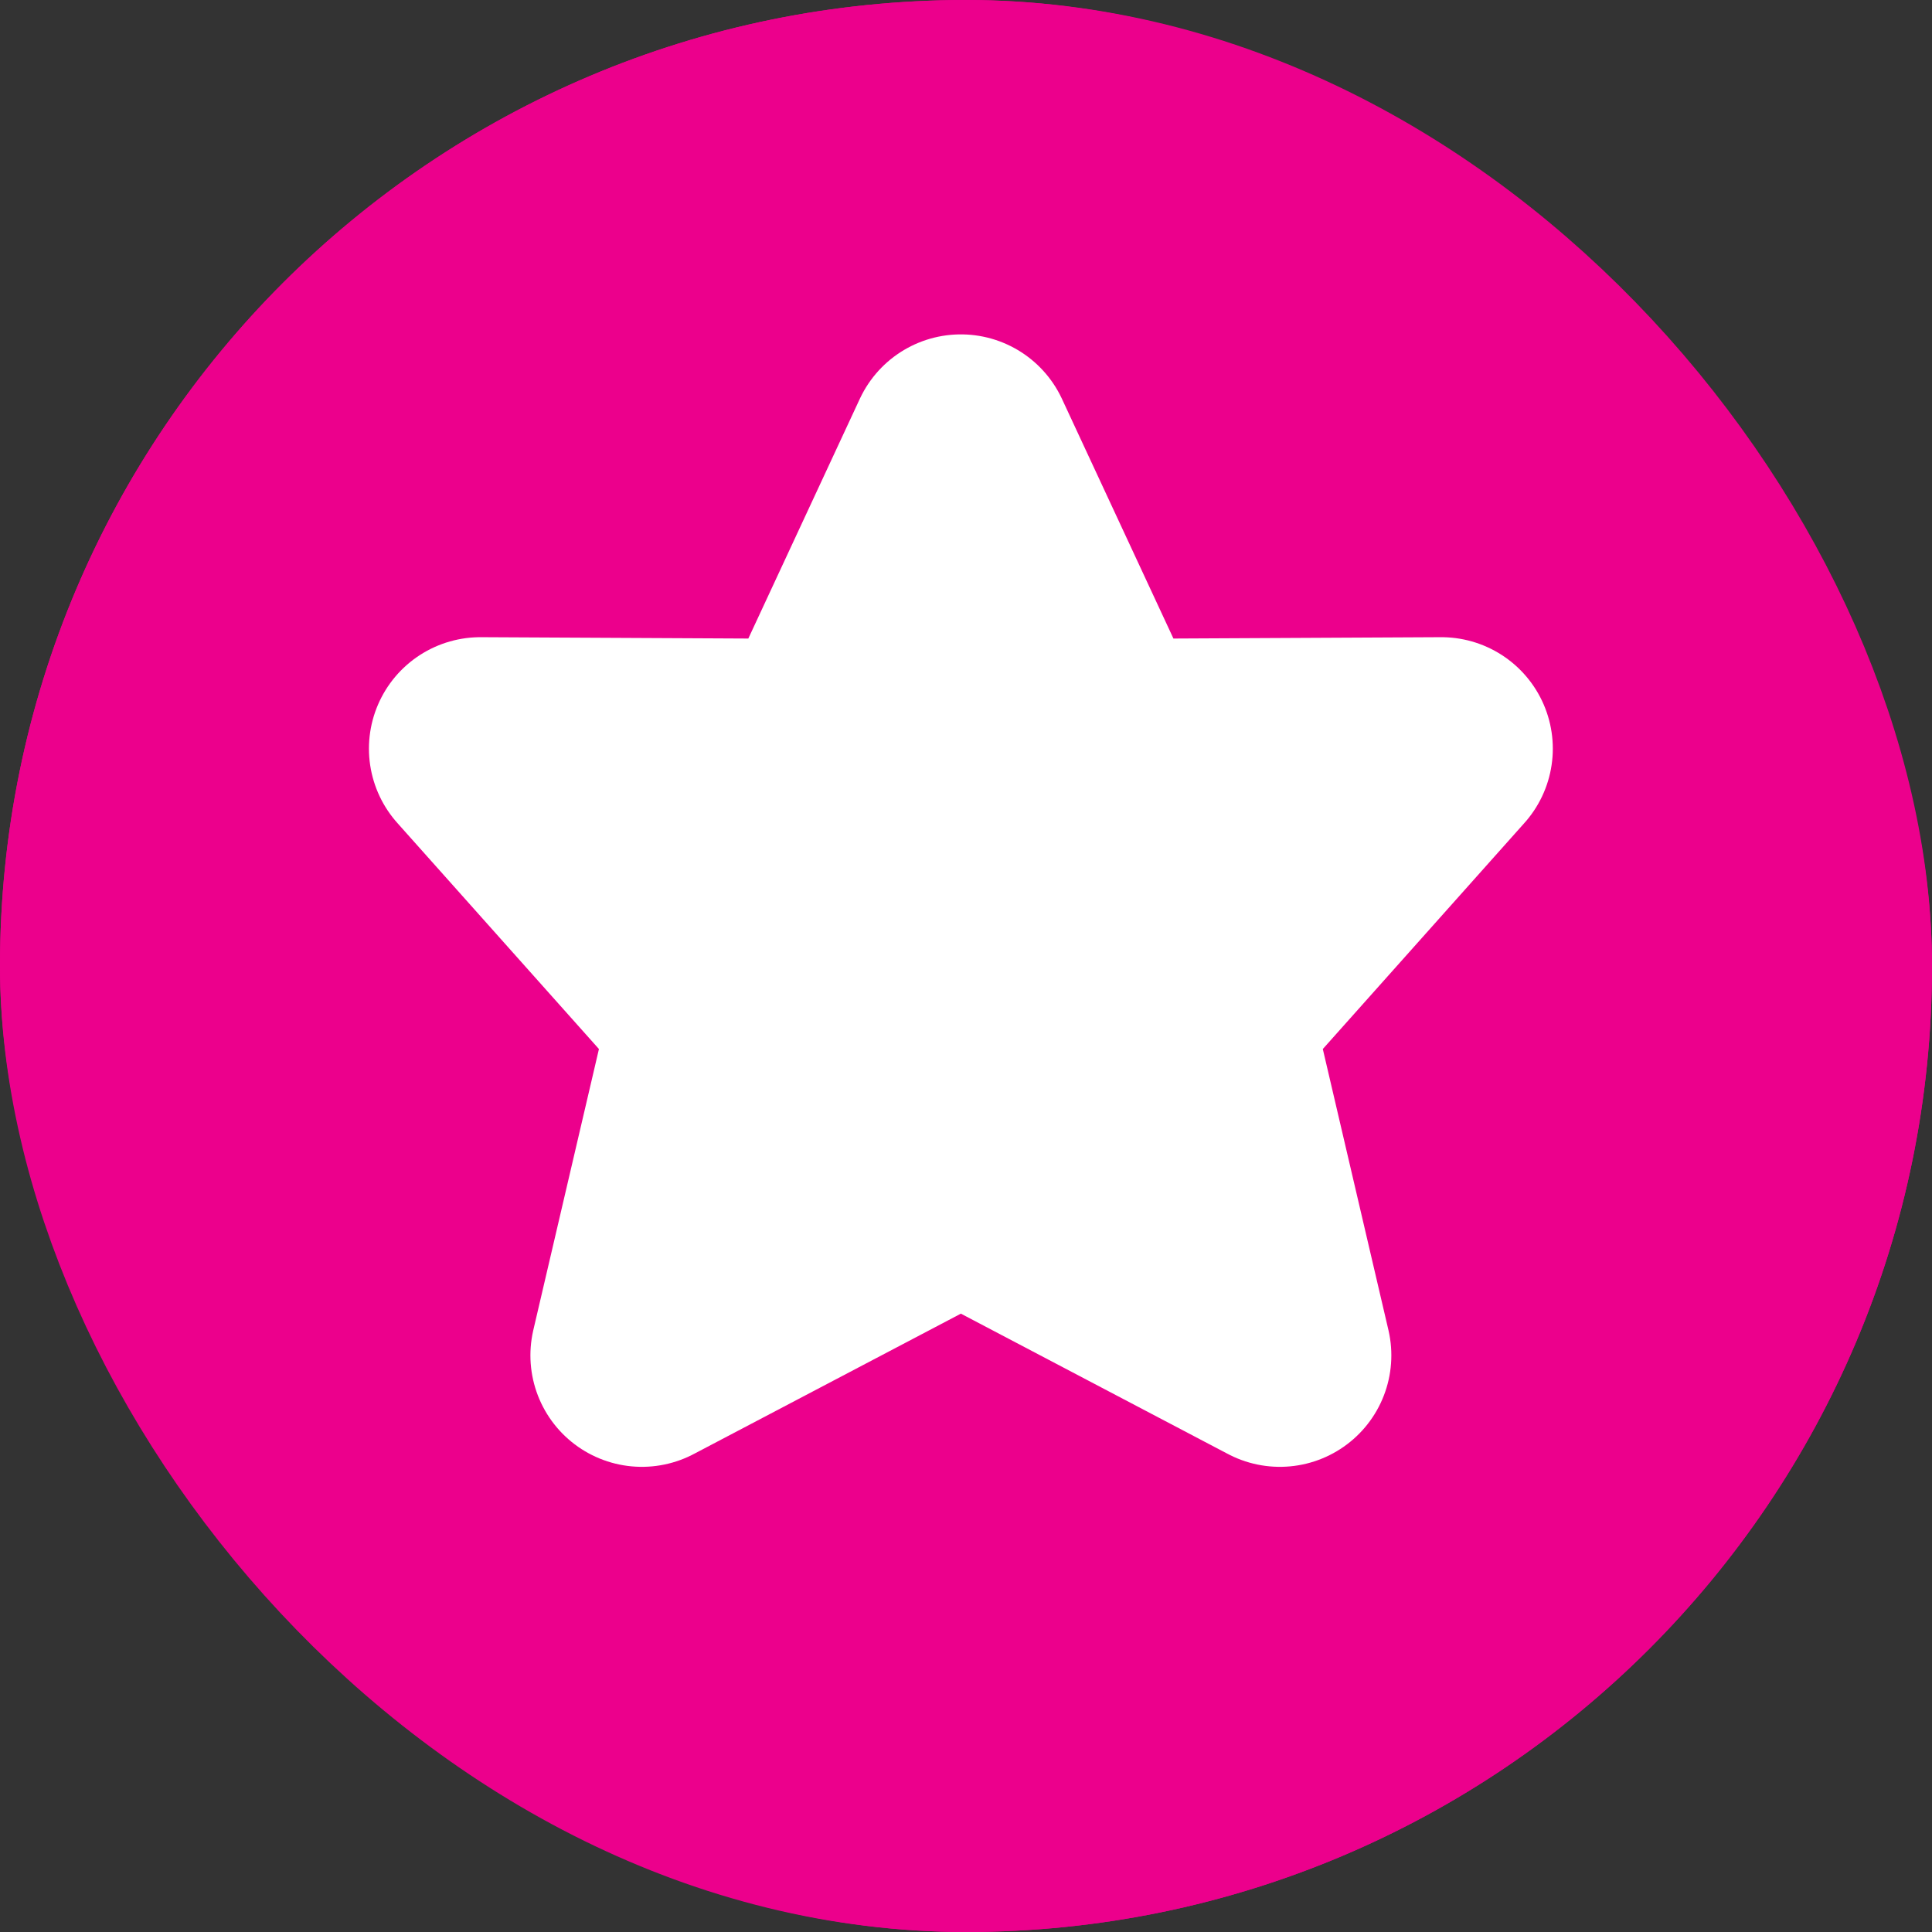 <svg xmlns="http://www.w3.org/2000/svg" xmlns:xlink="http://www.w3.org/1999/xlink" width="26" height="26" viewBox="0 0 26 26">
    <rect x="0" y="0" width="26" height="26" fill="#333333" stroke="none"/>
    <defs>
        <rect id="a" width="26" height="26" rx="13"/>
    </defs>
    <g fill="none" fill-rule="evenodd">
        <g>
            <use fill="#EC008C" xlink:href="#a"/>
            <rect width="23" height="23" x="1.5" y="1.5" stroke="#EC008C" stroke-width="3" rx="11.5"/>
        </g>
        <path fill="#FFF" stroke="#FFF" stroke-linecap="round" stroke-linejoin="round" stroke-width="3" d="M11.025 10.098l-4.56-.023L9.698 13.7l-1.06 4.54 4.293-2.256 4.293 2.256-1.06-4.54 3.233-3.625-4.56.023L12.931 6z"/>
    </g>
</svg>
